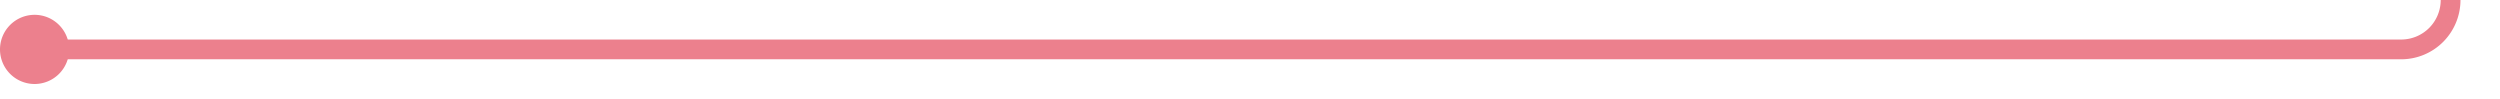 ﻿<?xml version="1.0" encoding="utf-8"?>
<svg version="1.1" xmlns:xlink="http://www.w3.org/1999/xlink" width="253px" height="10px" preserveAspectRatio="xMinYMid meet" viewBox="772 677  253 8" xmlns="http://www.w3.org/2000/svg">
  <path d="M 774 681  L 1015 681  A 5 5 0 0 0 1020 676 L 1020 355  " stroke-width="2" stroke="#ec808d" fill="none" />
  <path d="M 775.5 677.5  A 3.5 3.5 0 0 0 772 681 A 3.5 3.5 0 0 0 775.5 684.5 A 3.5 3.5 0 0 0 779 681 A 3.5 3.5 0 0 0 775.5 677.5 Z M 1028 362.4  L 1020 353  L 1012 362.4  L 1020 358.8  L 1028 362.4  Z " fill-rule="nonzero" fill="#ec808d" stroke="none" />
</svg>